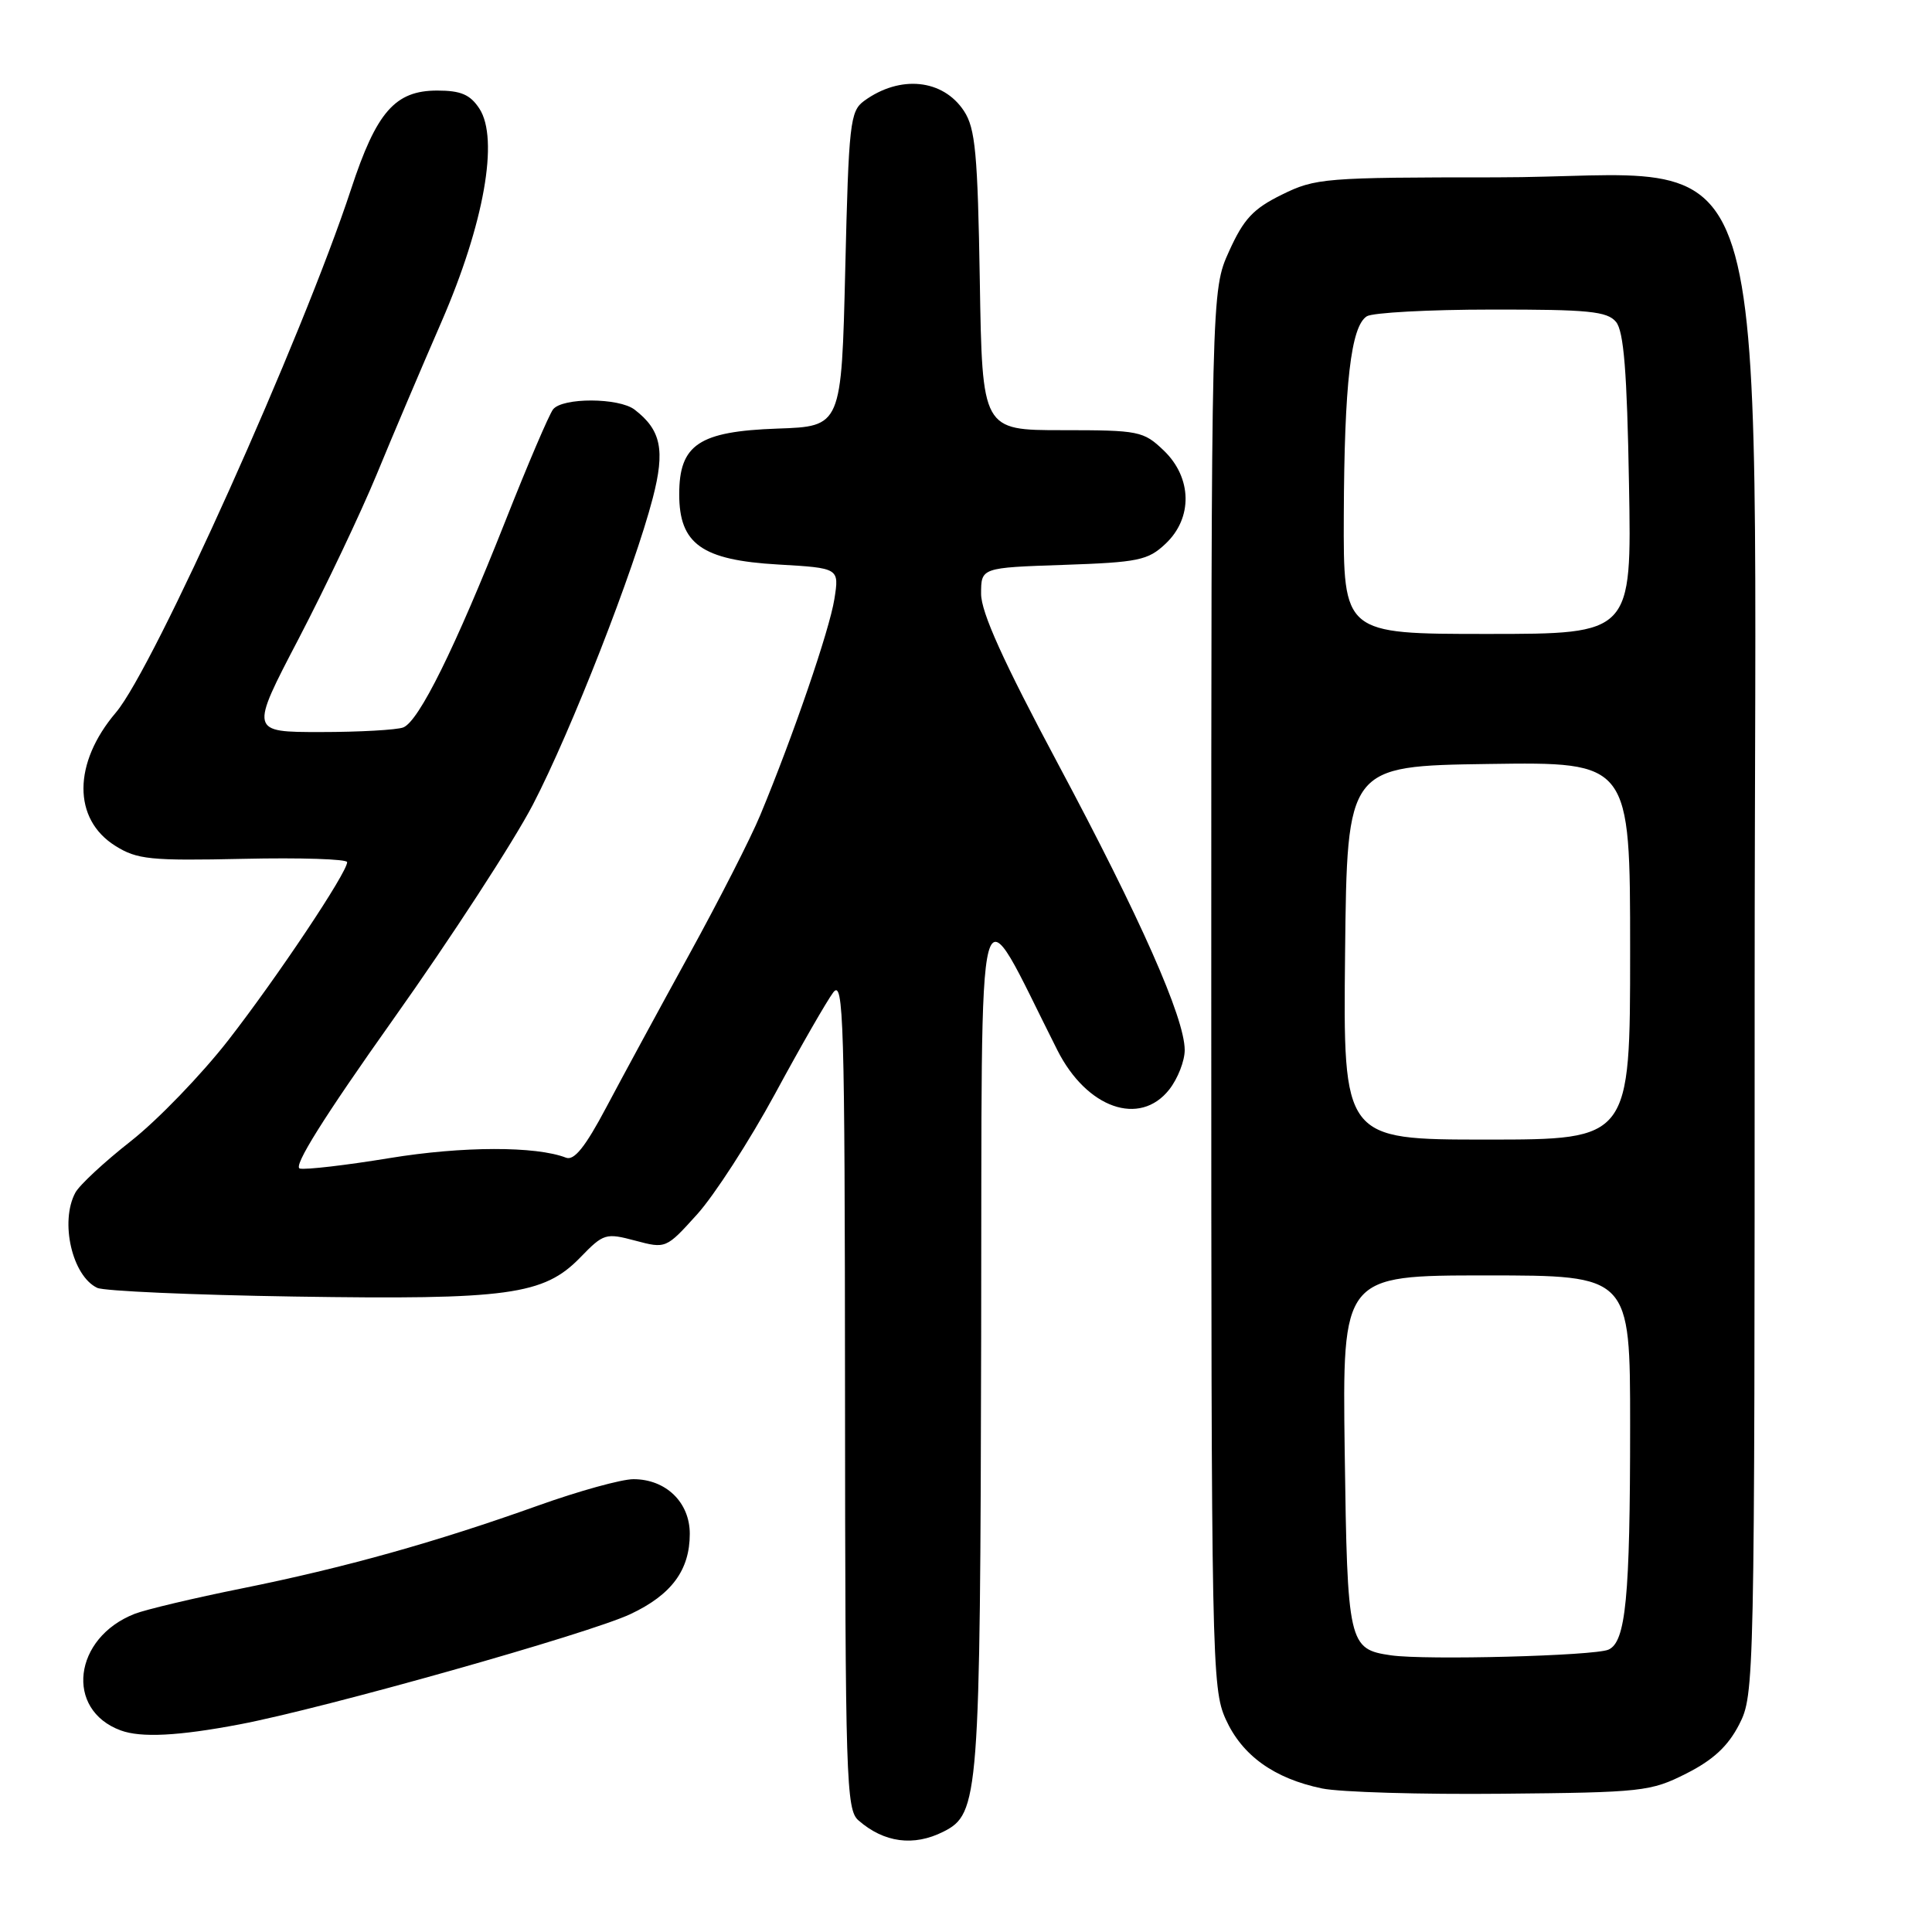 <?xml version="1.0" encoding="UTF-8" standalone="no"?>
<!DOCTYPE svg PUBLIC "-//W3C//DTD SVG 1.1//EN" "http://www.w3.org/Graphics/SVG/1.1/DTD/svg11.dtd" >
<svg xmlns="http://www.w3.org/2000/svg" xmlns:xlink="http://www.w3.org/1999/xlink" version="1.1" viewBox="0 0 256 256">
 <g >
 <path fill="currentColor"
d=" M 125.00 242.71 C 129.73 240.32 129.88 238.37 130.01 177.00 C 130.14 113.54 129.11 117.40 140.11 139.16 C 144.00 146.86 151.03 149.32 154.93 144.37 C 156.07 142.92 156.99 140.55 156.98 139.12 C 156.96 134.86 151.09 121.62 140.21 101.25 C 132.92 87.60 130.00 81.14 130.00 78.68 C 130.00 75.22 130.00 75.22 140.93 74.85 C 150.84 74.51 152.11 74.25 154.43 72.06 C 158.07 68.65 157.97 63.30 154.20 59.69 C 151.51 57.12 150.93 57.00 140.77 57.00 C 130.15 57.00 130.15 57.00 129.83 37.20 C 129.55 20.34 129.24 17.01 127.74 14.72 C 124.95 10.47 119.26 9.90 114.50 13.37 C 112.64 14.73 112.46 16.30 112.00 35.67 C 111.50 56.50 111.50 56.50 103.02 56.79 C 92.61 57.16 90.00 58.90 90.00 65.50 C 90.00 72.08 93.00 74.22 103.10 74.80 C 111.21 75.27 111.21 75.27 110.56 79.38 C 109.91 83.50 105.06 97.62 100.74 108.00 C 99.49 111.03 95.24 119.35 91.31 126.50 C 87.38 133.65 82.44 142.76 80.33 146.74 C 77.56 151.97 76.08 153.82 75.00 153.40 C 71.01 151.85 61.28 151.87 51.64 153.45 C 45.87 154.40 40.51 155.02 39.73 154.84 C 38.78 154.61 42.90 148.04 52.15 135.00 C 59.76 124.28 68.07 111.50 70.61 106.62 C 75.66 96.91 84.04 75.48 86.50 65.98 C 88.15 59.63 87.60 56.98 84.09 54.28 C 82.00 52.68 74.51 52.66 73.28 54.25 C 72.75 54.94 69.91 61.58 66.98 69.00 C 60.28 85.92 55.50 95.59 53.43 96.39 C 52.56 96.72 47.62 97.00 42.47 97.00 C 33.11 97.00 33.11 97.00 39.58 84.62 C 43.13 77.80 47.78 68.02 49.91 62.87 C 52.03 57.71 55.90 48.61 58.50 42.64 C 64.14 29.66 66.14 18.40 63.52 14.39 C 62.30 12.53 61.07 12.00 57.93 12.00 C 52.35 12.00 49.88 14.83 46.52 25.06 C 40.08 44.65 20.35 88.55 15.36 94.41 C 9.66 101.11 9.62 108.54 15.28 112.08 C 18.17 113.89 19.89 114.07 32.25 113.80 C 39.81 113.63 46.00 113.83 46.00 114.24 C 46.00 115.62 36.75 129.47 30.26 137.82 C 26.70 142.39 20.90 148.40 17.37 151.18 C 13.84 153.95 10.51 157.04 9.98 158.04 C 7.91 161.90 9.57 169.09 12.89 170.65 C 13.77 171.07 25.52 171.59 39.00 171.80 C 67.37 172.24 72.05 171.60 76.89 166.62 C 79.97 163.44 80.26 163.35 84.17 164.39 C 88.23 165.47 88.26 165.46 92.37 160.91 C 94.64 158.40 99.29 151.21 102.70 144.93 C 106.10 138.64 109.58 132.60 110.41 131.50 C 111.78 129.70 111.94 135.06 111.97 184.60 C 112.00 235.80 112.12 239.80 113.75 241.21 C 117.14 244.17 121.07 244.69 125.00 242.71 Z  M 223.45 235.00 C 227.01 233.20 228.97 231.38 230.45 228.50 C 232.47 224.55 232.50 223.33 232.50 130.97 C 232.50 12.19 236.11 23.50 198.18 23.50 C 175.53 23.50 174.30 23.60 169.86 25.79 C 166.05 27.66 164.79 29.02 162.86 33.29 C 160.50 38.50 160.50 38.50 160.50 131.03 C 160.50 219.96 160.57 223.73 162.41 227.80 C 164.58 232.61 168.82 235.66 175.18 236.98 C 177.56 237.47 188.28 237.79 199.00 237.68 C 217.63 237.51 218.72 237.39 223.45 235.00 Z  M 31.74 228.49 C 42.98 226.36 78.00 216.48 83.53 213.88 C 88.98 211.32 91.40 208.05 91.40 203.24 C 91.40 199.07 88.24 196.00 83.93 196.00 C 82.36 196.00 76.68 197.57 71.29 199.50 C 57.67 204.37 45.61 207.74 32.07 210.47 C 25.71 211.75 19.31 213.27 17.85 213.84 C 9.71 217.02 8.57 226.56 16.00 229.29 C 18.69 230.28 23.63 230.03 31.74 228.49 Z  M 184.32 219.34 C 178.68 218.53 178.53 217.86 178.18 192.35 C 177.87 169.00 177.87 169.00 196.93 169.00 C 216.00 169.00 216.00 169.00 216.00 188.86 C 216.00 211.74 215.43 217.59 213.12 218.59 C 211.21 219.41 188.92 220.00 184.32 219.34 Z  M 178.23 126.25 C 178.50 101.50 178.50 101.50 197.25 101.23 C 216.00 100.96 216.00 100.96 216.00 125.98 C 216.00 151.00 216.00 151.00 196.98 151.00 C 177.97 151.00 177.97 151.00 178.23 126.25 Z  M 178.06 68.25 C 178.13 50.83 179.00 43.24 181.11 41.91 C 181.87 41.43 189.31 41.02 197.63 41.02 C 210.49 41.00 212.96 41.25 214.13 42.65 C 215.16 43.90 215.59 49.22 215.85 64.15 C 216.21 84.00 216.21 84.00 197.10 84.00 C 178.00 84.00 178.00 84.00 178.06 68.25 Z "/>
</g>
</svg>